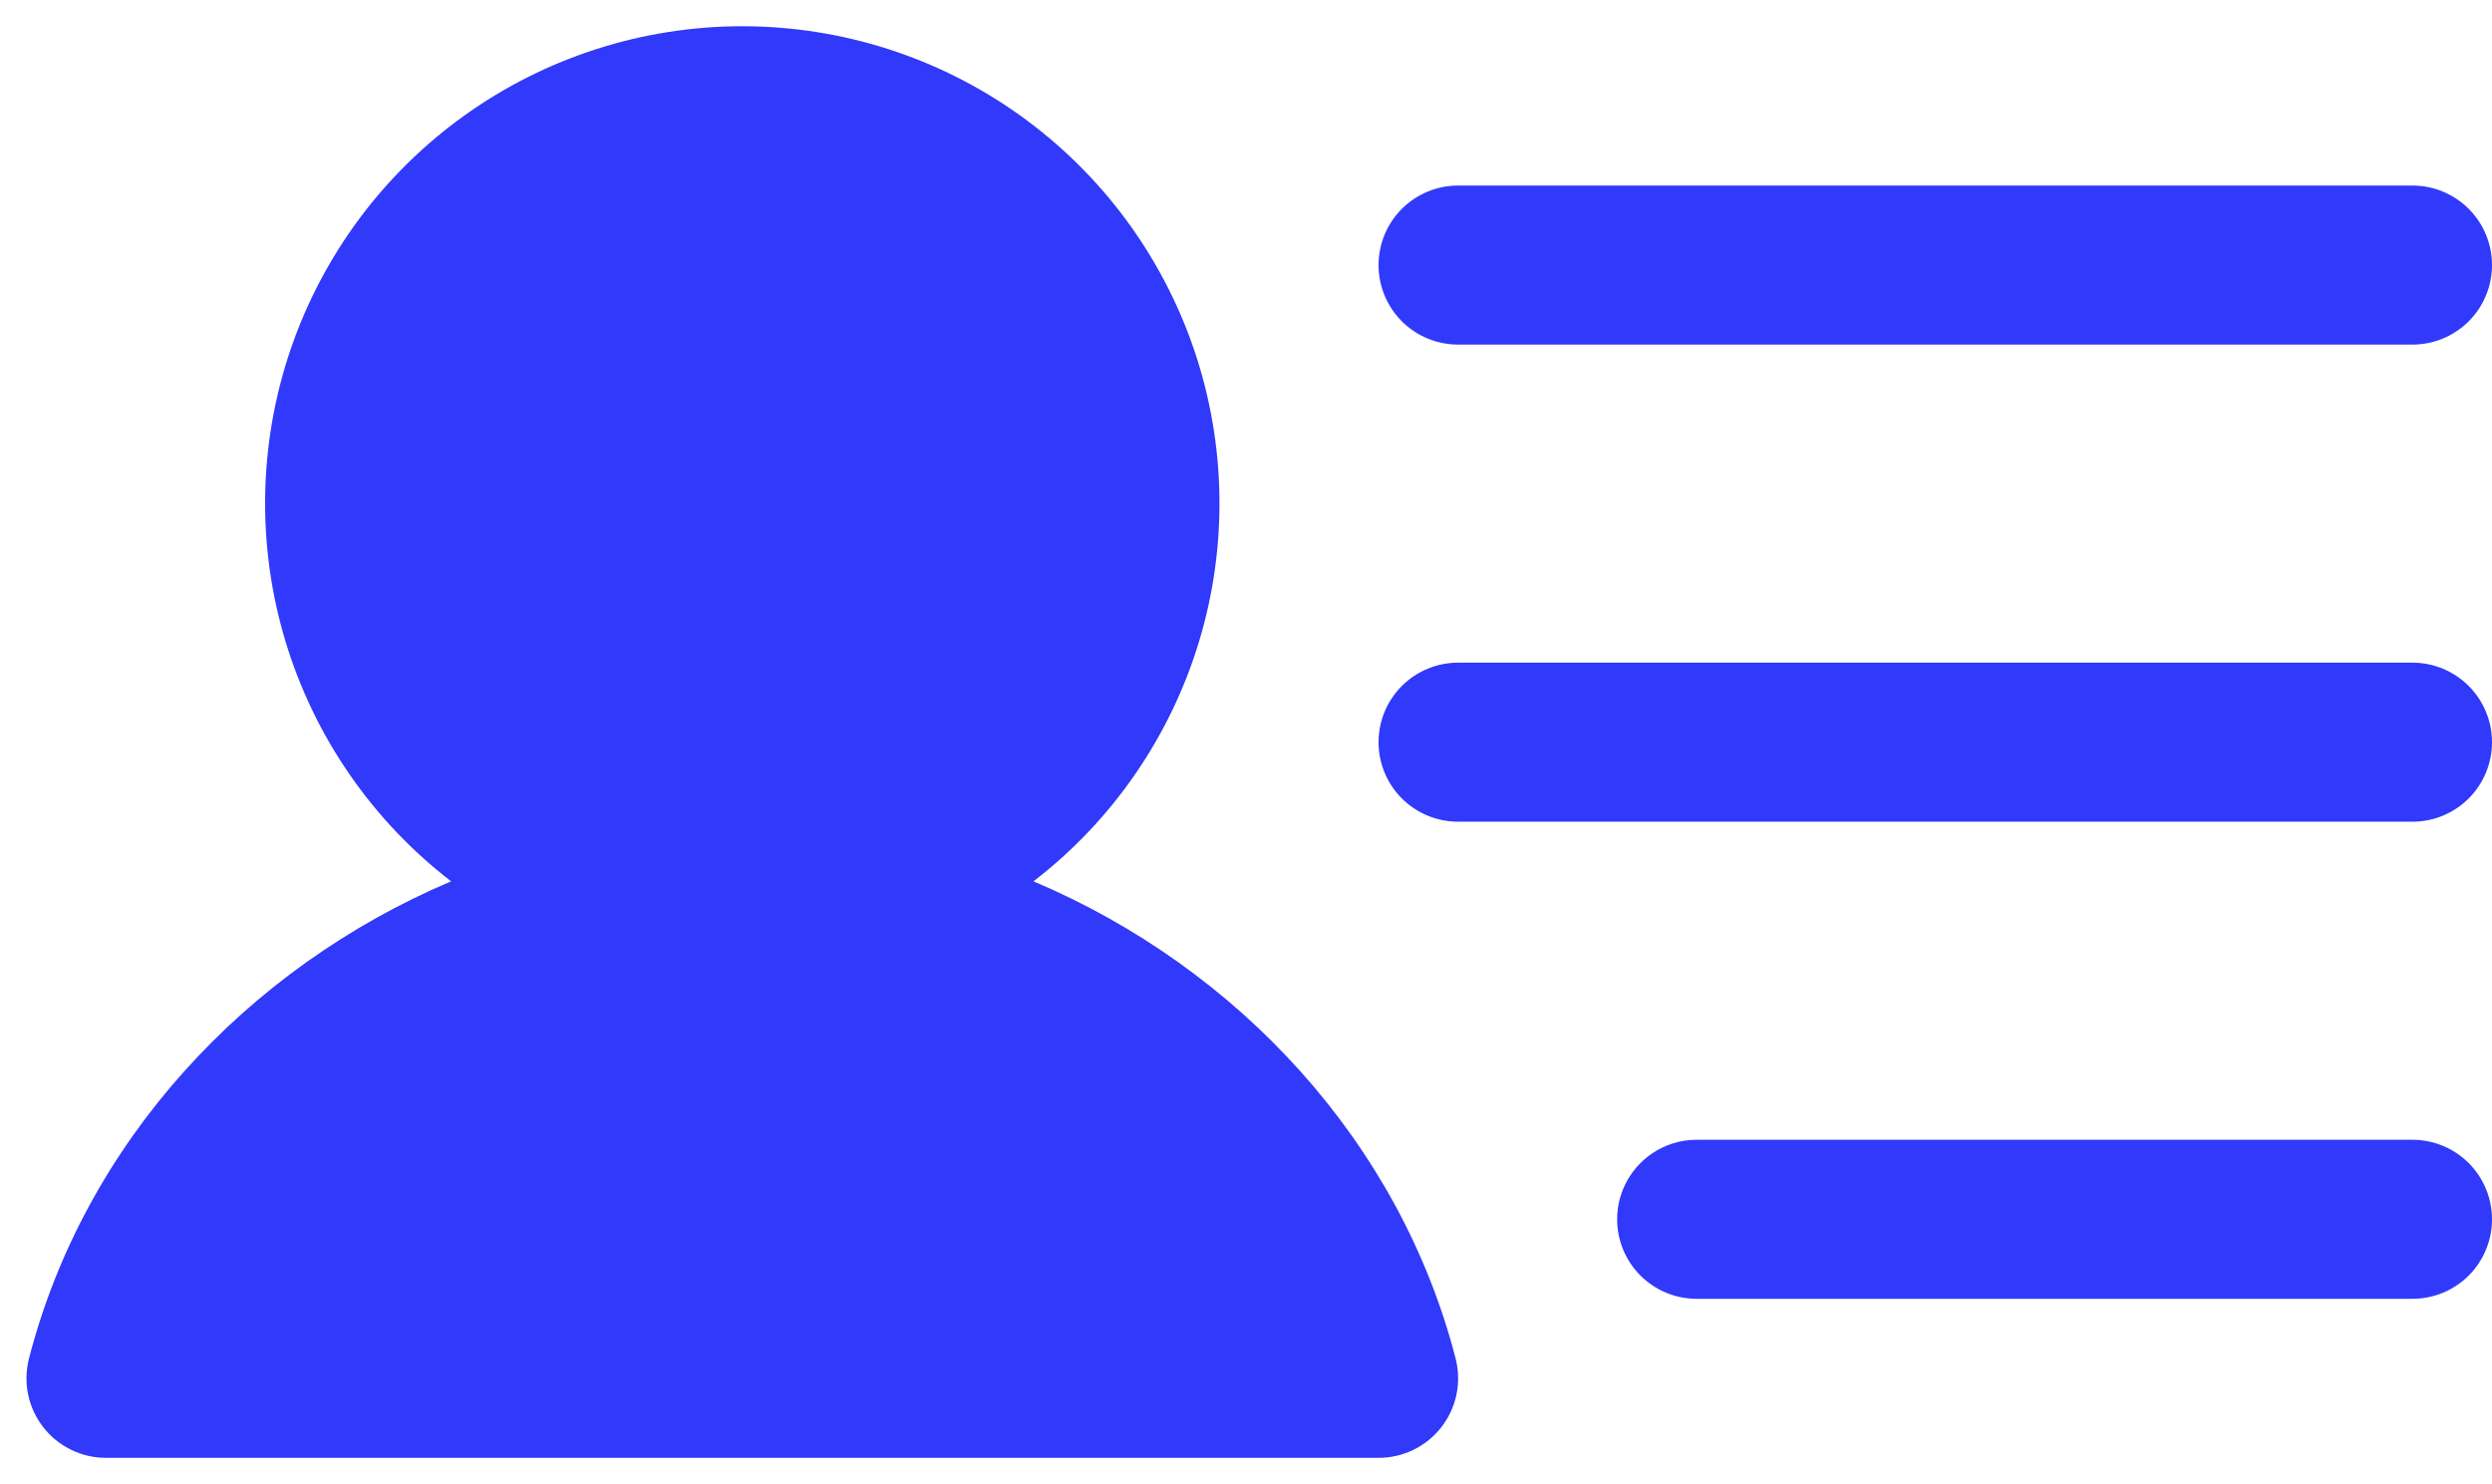 <svg width="47" height="28" viewBox="0 0 47 28" fill="none" xmlns="http://www.w3.org/2000/svg">
<path d="M26 5C26 4.602 26.158 4.221 26.439 3.94C26.721 3.658 27.102 3.5 27.5 3.5H45.5C45.898 3.5 46.279 3.658 46.561 3.94C46.842 4.221 47 4.602 47 5C47 5.398 46.842 5.78 46.561 6.061C46.279 6.342 45.898 6.5 45.5 6.5H27.5C27.102 6.5 26.721 6.342 26.439 6.061C26.158 5.78 26 5.398 26 5ZM45.5 12.5H27.5C27.102 12.5 26.721 12.658 26.439 12.94C26.158 13.221 26 13.602 26 14C26 14.398 26.158 14.78 26.439 15.061C26.721 15.342 27.102 15.5 27.5 15.5H45.5C45.898 15.5 46.279 15.342 46.561 15.061C46.842 14.78 47 14.398 47 14C47 13.602 46.842 13.221 46.561 12.94C46.279 12.658 45.898 12.5 45.5 12.5ZM45.5 21.5H32C31.602 21.5 31.221 21.658 30.939 21.94C30.658 22.221 30.5 22.602 30.5 23C30.5 23.398 30.658 23.78 30.939 24.061C31.221 24.342 31.602 24.5 32 24.5H45.5C45.898 24.5 46.279 24.342 46.561 24.061C46.842 23.78 47 23.398 47 23C47 22.602 46.842 22.221 46.561 21.94C46.279 21.658 45.898 21.5 45.5 21.5ZM19.492 16.625C20.981 15.479 22.073 13.895 22.616 12.096C23.159 10.297 23.125 8.373 22.52 6.594C21.914 4.816 20.767 3.271 19.239 2.177C17.711 1.083 15.879 0.495 14 0.495C12.121 0.495 10.289 1.083 8.761 2.177C7.233 3.271 6.086 4.816 5.48 6.594C4.875 8.373 4.841 10.297 5.384 12.096C5.927 13.895 7.019 15.479 8.508 16.625C4.642 18.262 1.595 21.556 0.547 25.625C0.49 25.847 0.484 26.079 0.53 26.303C0.576 26.527 0.673 26.738 0.814 26.919C0.954 27.1 1.134 27.247 1.339 27.347C1.545 27.448 1.771 27.5 2 27.5H26C26.229 27.5 26.455 27.448 26.661 27.347C26.866 27.247 27.046 27.1 27.186 26.919C27.327 26.738 27.424 26.527 27.47 26.303C27.516 26.079 27.51 25.847 27.453 25.625C26.405 21.555 23.358 18.26 19.492 16.625Z" fill="#3139FB"/>
</svg>
